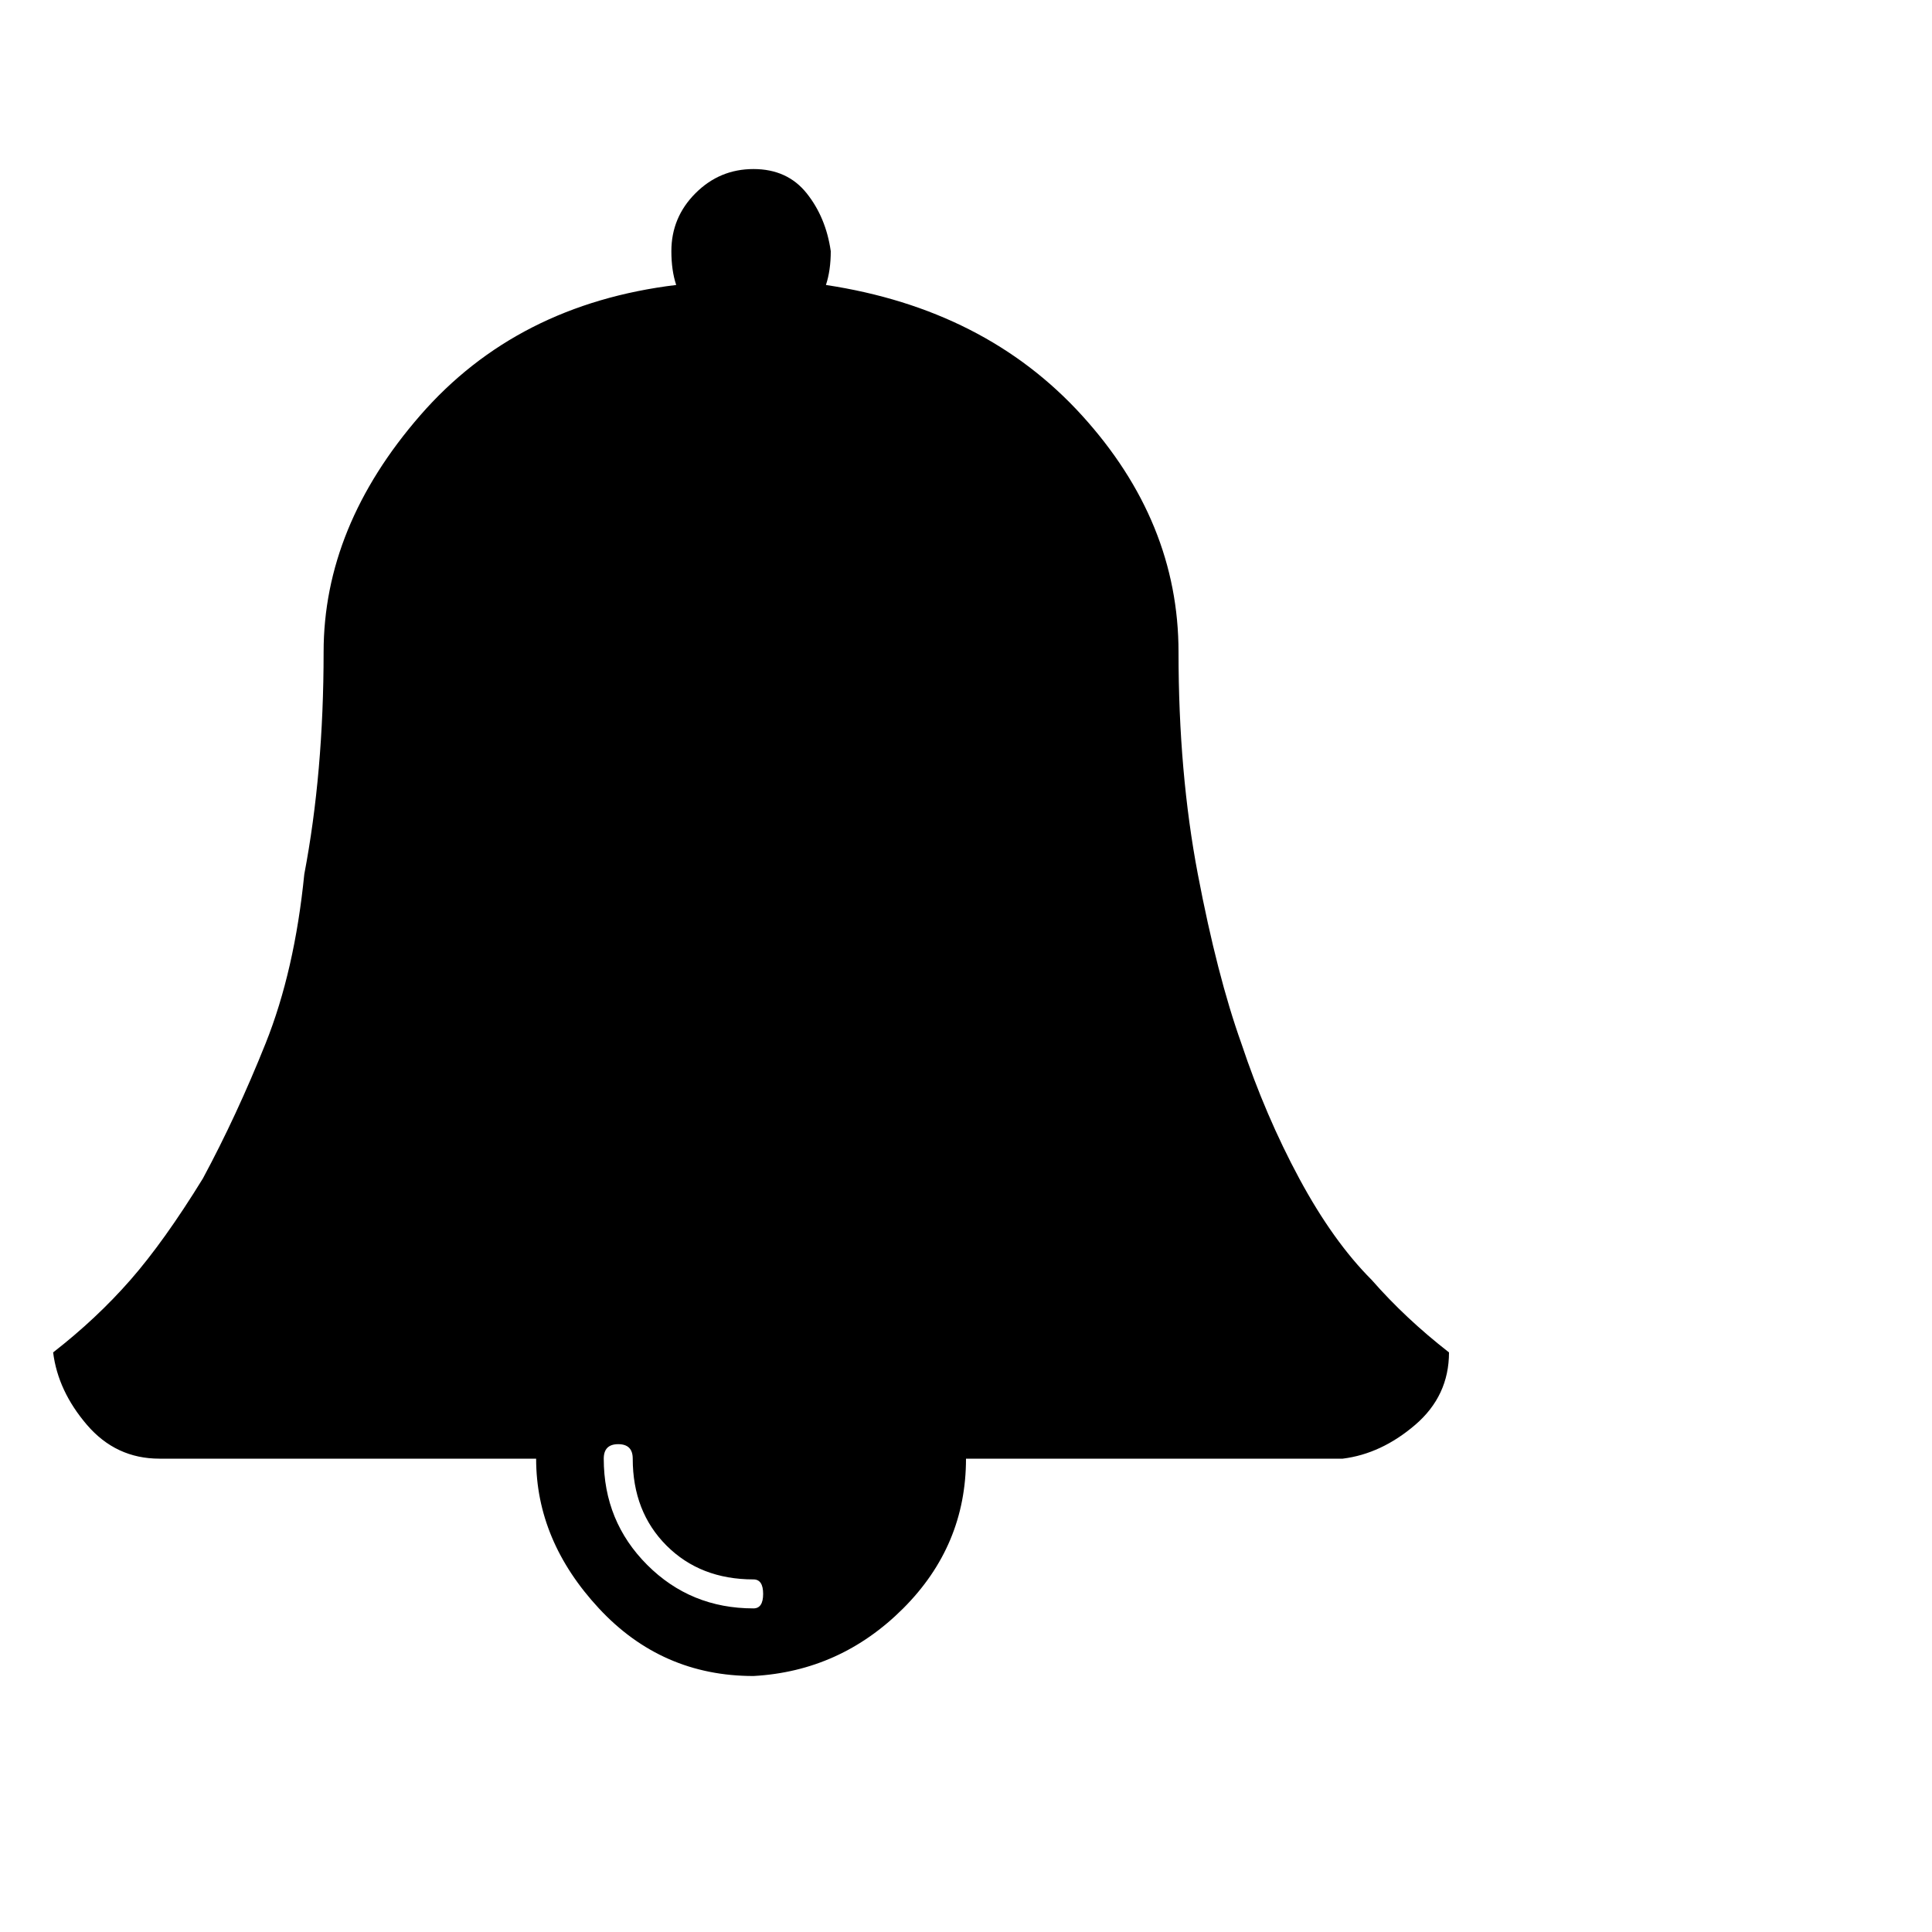 <?xml version="1.0"?><svg viewBox="0 0 40 40" xmlns="http://www.w3.org/2000/svg" height="40" width="40"><path d="m15.6 33.3q0.2 0 0.2-0.3t-0.2-0.3q-1.1 0-1.8-0.7t-0.7-1.8q0-0.3-0.3-0.3t-0.3 0.3q0 1.3 0.9 2.2t2.2 0.9z m14.4-5.3q0 0.9-0.7 1.5t-1.5 0.7h-7.8q0 1.8-1.3 3.1t-3.1 1.4q-1.9 0-3.2-1.4t-1.3-3.1h-7.8q-0.9 0-1.5-0.7t-0.7-1.5q0.9-0.7 1.6-1.5t1.5-2.1q0.7-1.3 1.3-2.8t0.8-3.5q0.4-2.1 0.4-4.6 0-2.6 2-4.9t5.3-2.7q-0.1-0.3-0.1-0.7 0-0.7 0.5-1.2t1.2-0.5q0.7 0 1.1 0.5t0.5 1.2q0 0.4-0.1 0.7 3.3 0.5 5.3 2.7t2 4.9q0 2.5 0.4 4.6t0.9 3.5q0.5 1.5 1.2 2.8t1.5 2.1q0.7 0.8 1.6 1.5z"></path></svg>